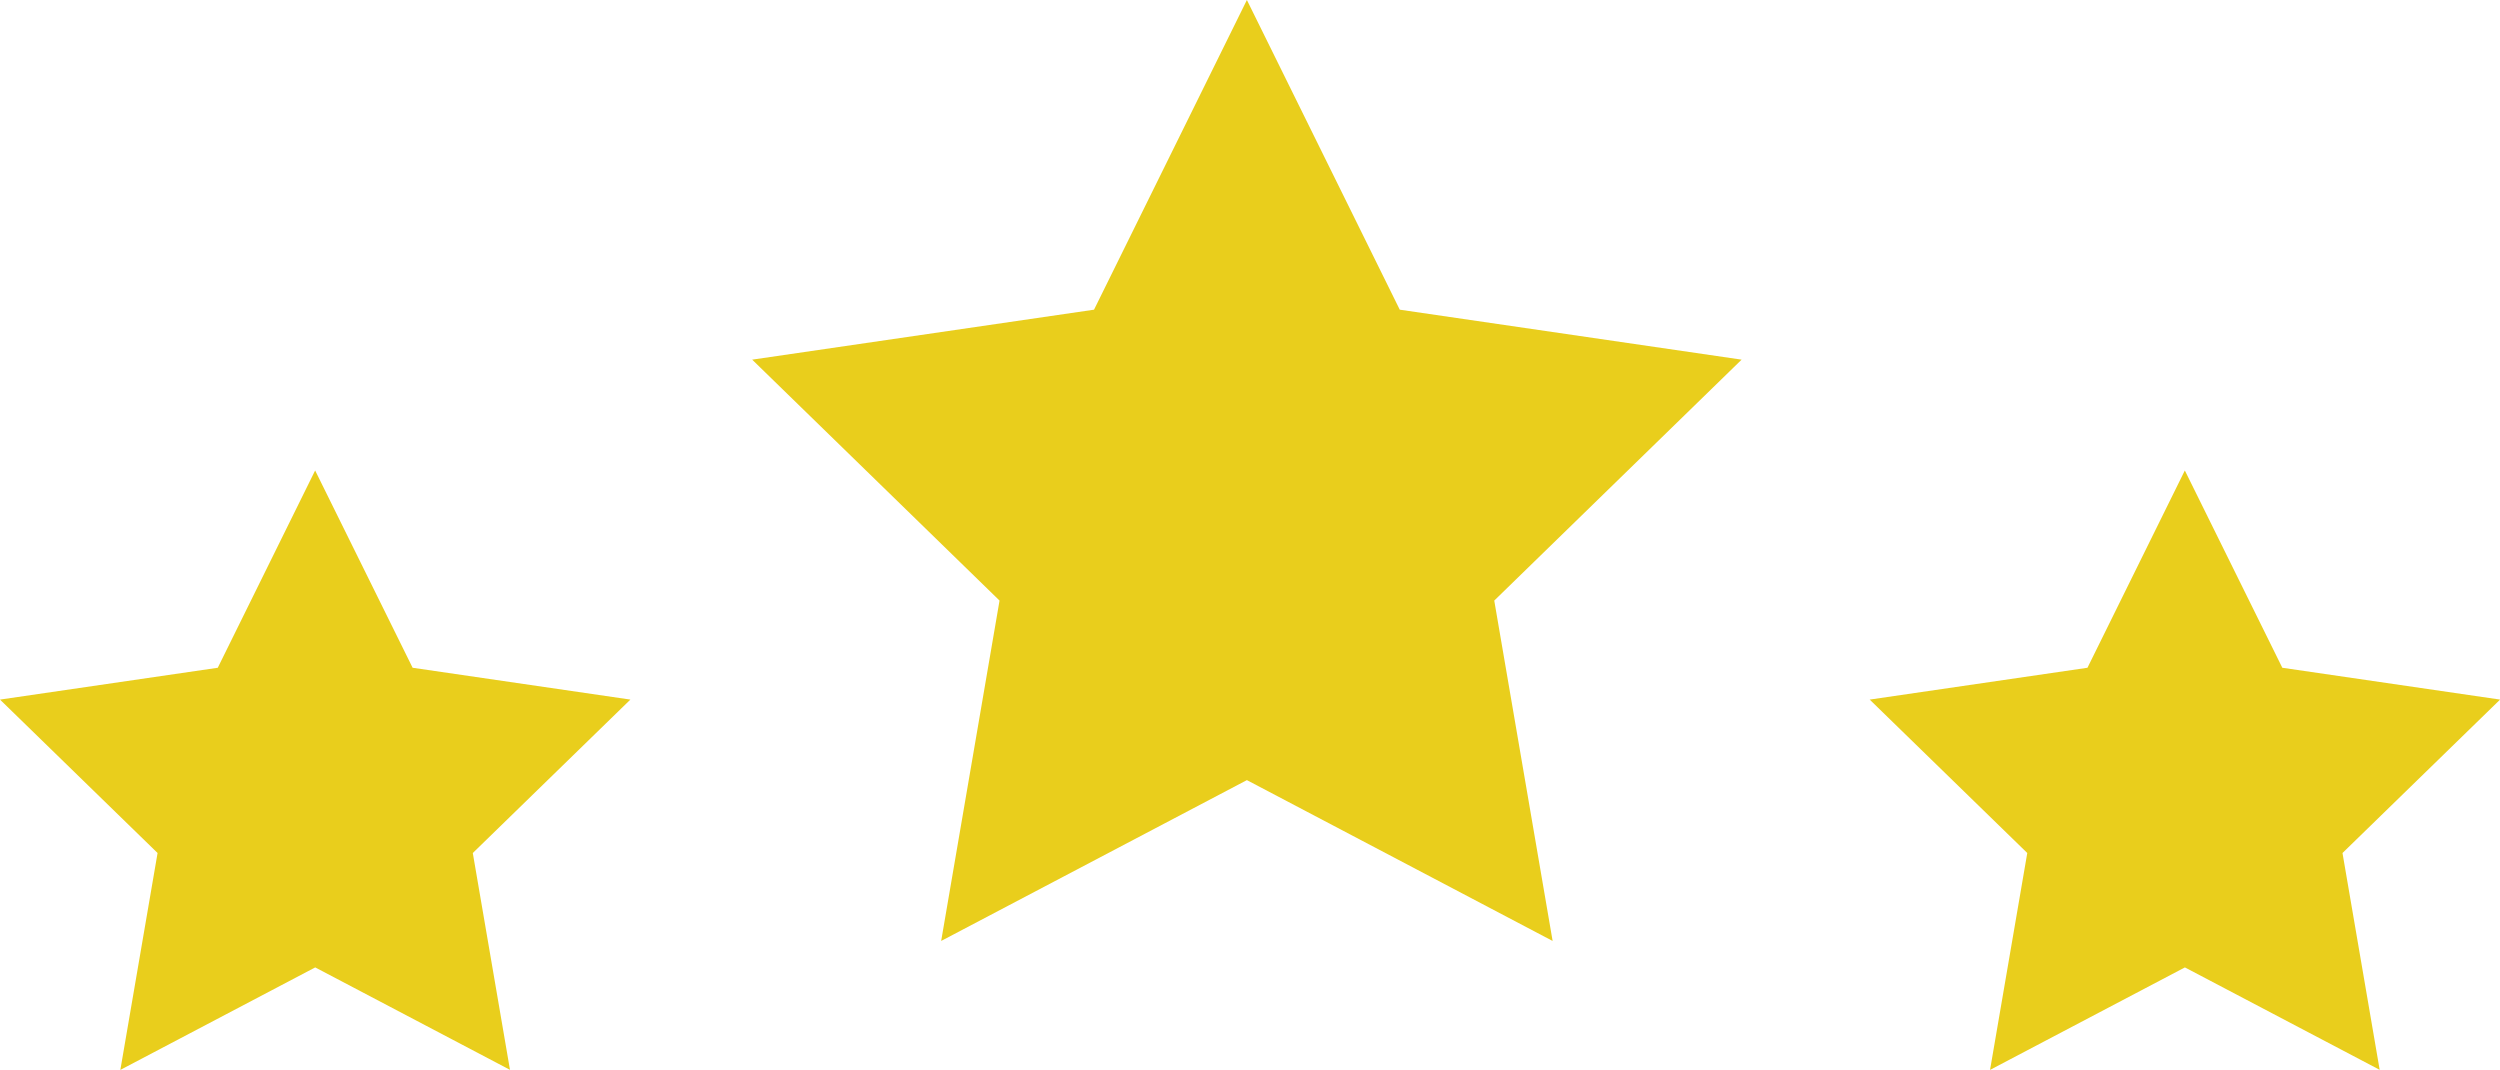 <svg xmlns="http://www.w3.org/2000/svg" width="116.329" height="49.784"><g fill="#e9ce1c"><path d="M58.02 0l7.113 14.41 15.907 2.325-11.51 11.211 2.716 15.838L58.02 36.3l-14.226 7.484 2.716-15.838L35 16.735l15.907-2.325zM14.664 21.892l4.536 9.18 10.133 1.481L22 39.692l1.73 10.089-9.063-4.766L5.6 49.784l1.732-10.092L0 32.553l10.133-1.481zM101.664 21.892l4.536 9.18 10.133 1.481L109 39.692l1.73 10.089-9.063-4.766-9.067 4.769 1.732-10.092L87 32.553l10.133-1.481z"/></g></svg>